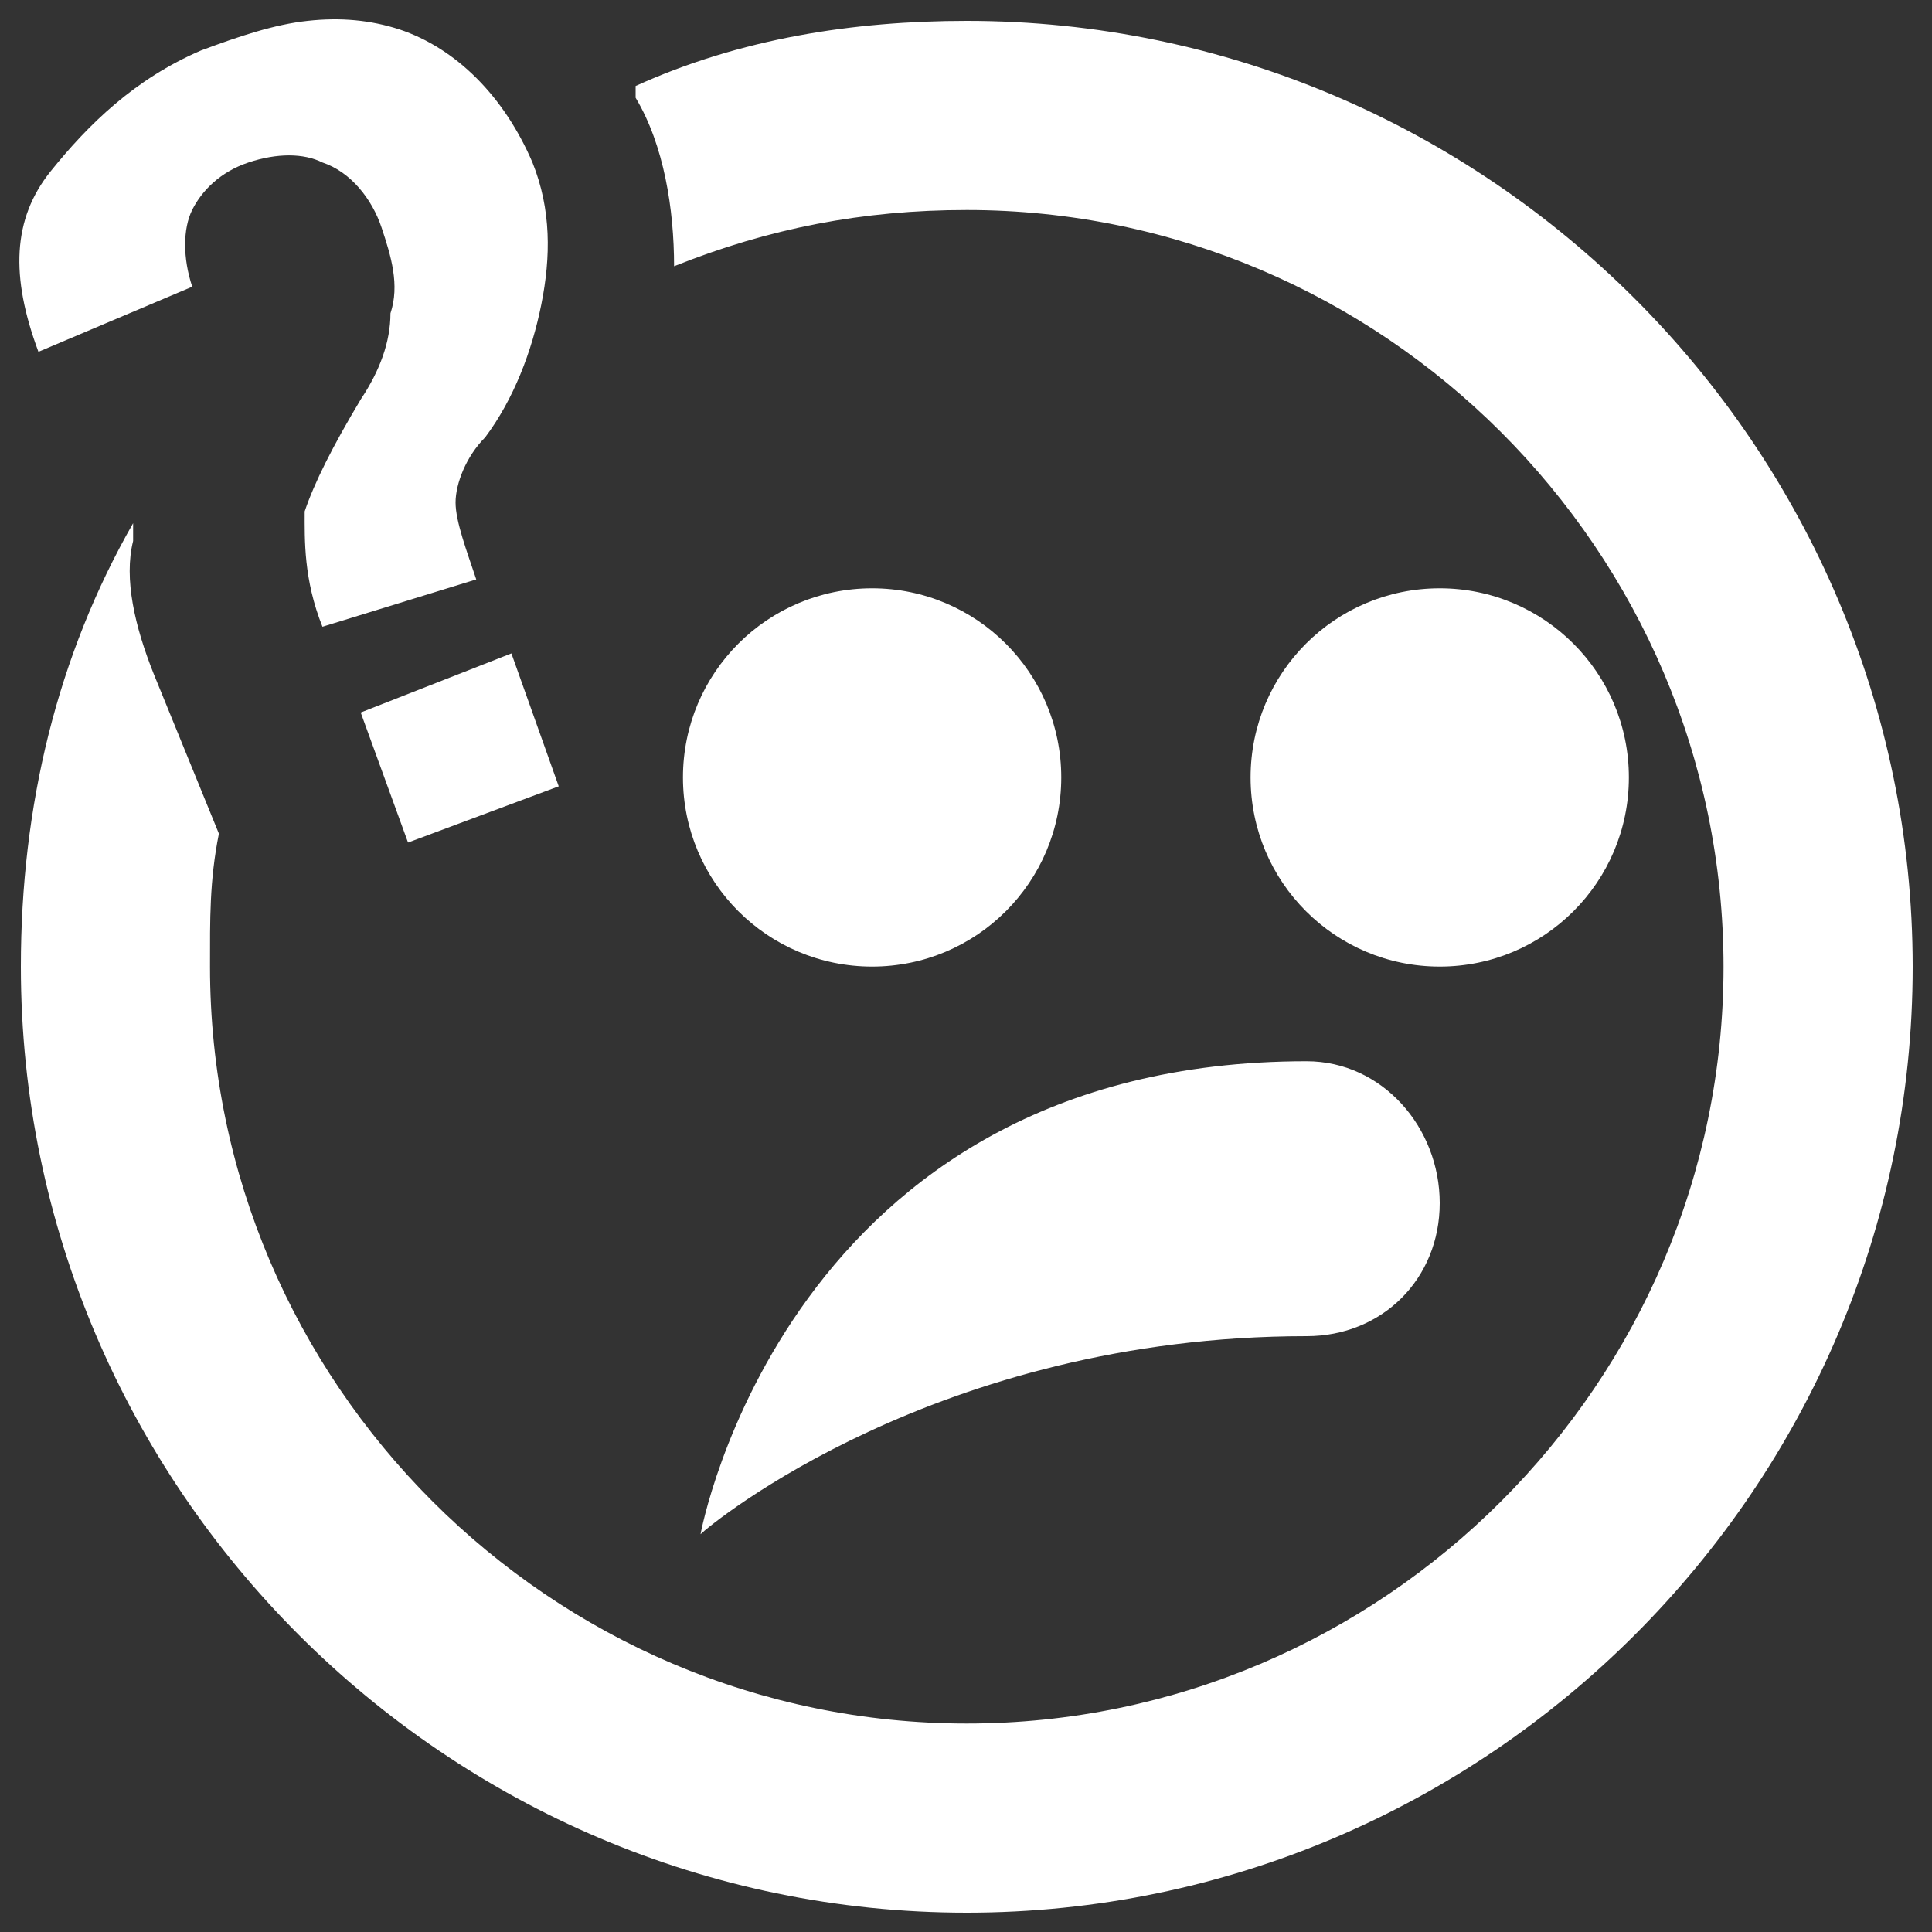 <?xml version="1.0" encoding="utf-8"?>
<!-- Svg Vector Icons : http://www.onlinewebfonts.com/icon -->
<!DOCTYPE svg PUBLIC "-//W3C//DTD SVG 1.1//EN" "http://www.w3.org/Graphics/SVG/1.1/DTD/svg11.dtd">
<!-- <svg version="1.1" xmlns="http://www.w3.org/2000/svg" xmlns:xlink="http://www.w3.org/1999/xlink" fill="#FFBA9C" x="0px" y="0px" width="300" height="300" viewBox="0 0 1000 1000" enable-background="new 0 0 1000 1000" xml:space="preserve"> -->
<svg version="1.1" xmlns="http://www.w3.org/2000/svg" xmlns:xlink="http://www.w3.org/1999/xlink" fill="#fff" x="0px" y="0px" width="300" height="300" viewBox="0 0 1000 1000" enable-background="new 0 0 1000 1000" xml:space="preserve">
<rect x="0" y="0" width="1000" height="1000" fill="#333333" stroke="none"/>
<g><path d="M159.2,10.8c-17.1,1.8-35.5,8-55.1,15.3c-34.3,14.7-58.4,38.3-78,62.7C6.5,113.3,5.3,143,19.9,182.1l79.6-33.7c-4.9-14.7-4.9-30,0-39.8c4.9-9.8,14.4-19.6,29.1-24.5c14.7-4.9,28.5-4.9,38.3,0c14.7,4.9,25.7,19,30.6,33.7s9.5,29.7,4.6,44.4c0,14.7-5.5,29.7-15.3,44.4c-14.7,24.5-24.2,43.5-29.1,58.1c0,14.7-0.6,35.2,9.2,59.7l79.6-24.5c-4.9-14.7-10.7-30-10.7-39.8c0-9.8,5.5-23.9,15.3-33.7c14.7-19.6,24.2-44.4,29.1-68.9c4.9-24.5,5.2-49-4.6-73.4c-14.7-34.3-39.5-59.1-68.9-68.9C191.9,10.4,176.3,8.9,159.2,10.8z M500.4,10.8c-58.8,0-117.5,9.2-171.4,33.7v6.1c14.7,24.5,19.9,57.8,19.9,87.2c49-19.6,97.6-29.1,151.5-29.1c215.4,0,391.7,176.3,391.7,391.7c0,215.4-176.3,391.7-391.7,391.7c-215.4,0-391.7-176.3-391.7-391.7c0-24.5-0.3-44.4,4.6-68.9l-33.7-82.6C69.8,324.4,64,299.6,68.9,280v-9.2c-39.2,68.5-58.1,146.3-58.1,229.5C10.8,769.7,231.1,990,500.4,990C769.7,990,990,769.7,990,500.4S769.7,10.8,500.4,10.8z M451.4,304.5c-54.1,0-97.9,43.8-97.9,97.9c0,54.1,43.8,97.9,97.9,97.9c54.1,0,97.9-43.8,97.9-97.9C549.3,348.4,505.5,304.5,451.4,304.5z M745.2,304.5c-54.1,0-97.9,43.8-97.9,97.9c0,54.1,43.8,97.9,97.9,97.9s97.9-43.8,97.9-97.9C843.1,348.4,799.3,304.5,745.2,304.5z M264.7,338.2l-78,30.6l24.5,67.3l78-29.1L264.7,338.2z M676.3,549.3c-269.3,0-313.7,244.8-313.7,244.8c4.9-4.9,122.7-102.5,313.7-102.5c39.2,0,68.9-29.7,68.9-68.9C745.2,583.6,715.5,549.3,676.3,549.3z"/></g>
</svg>
